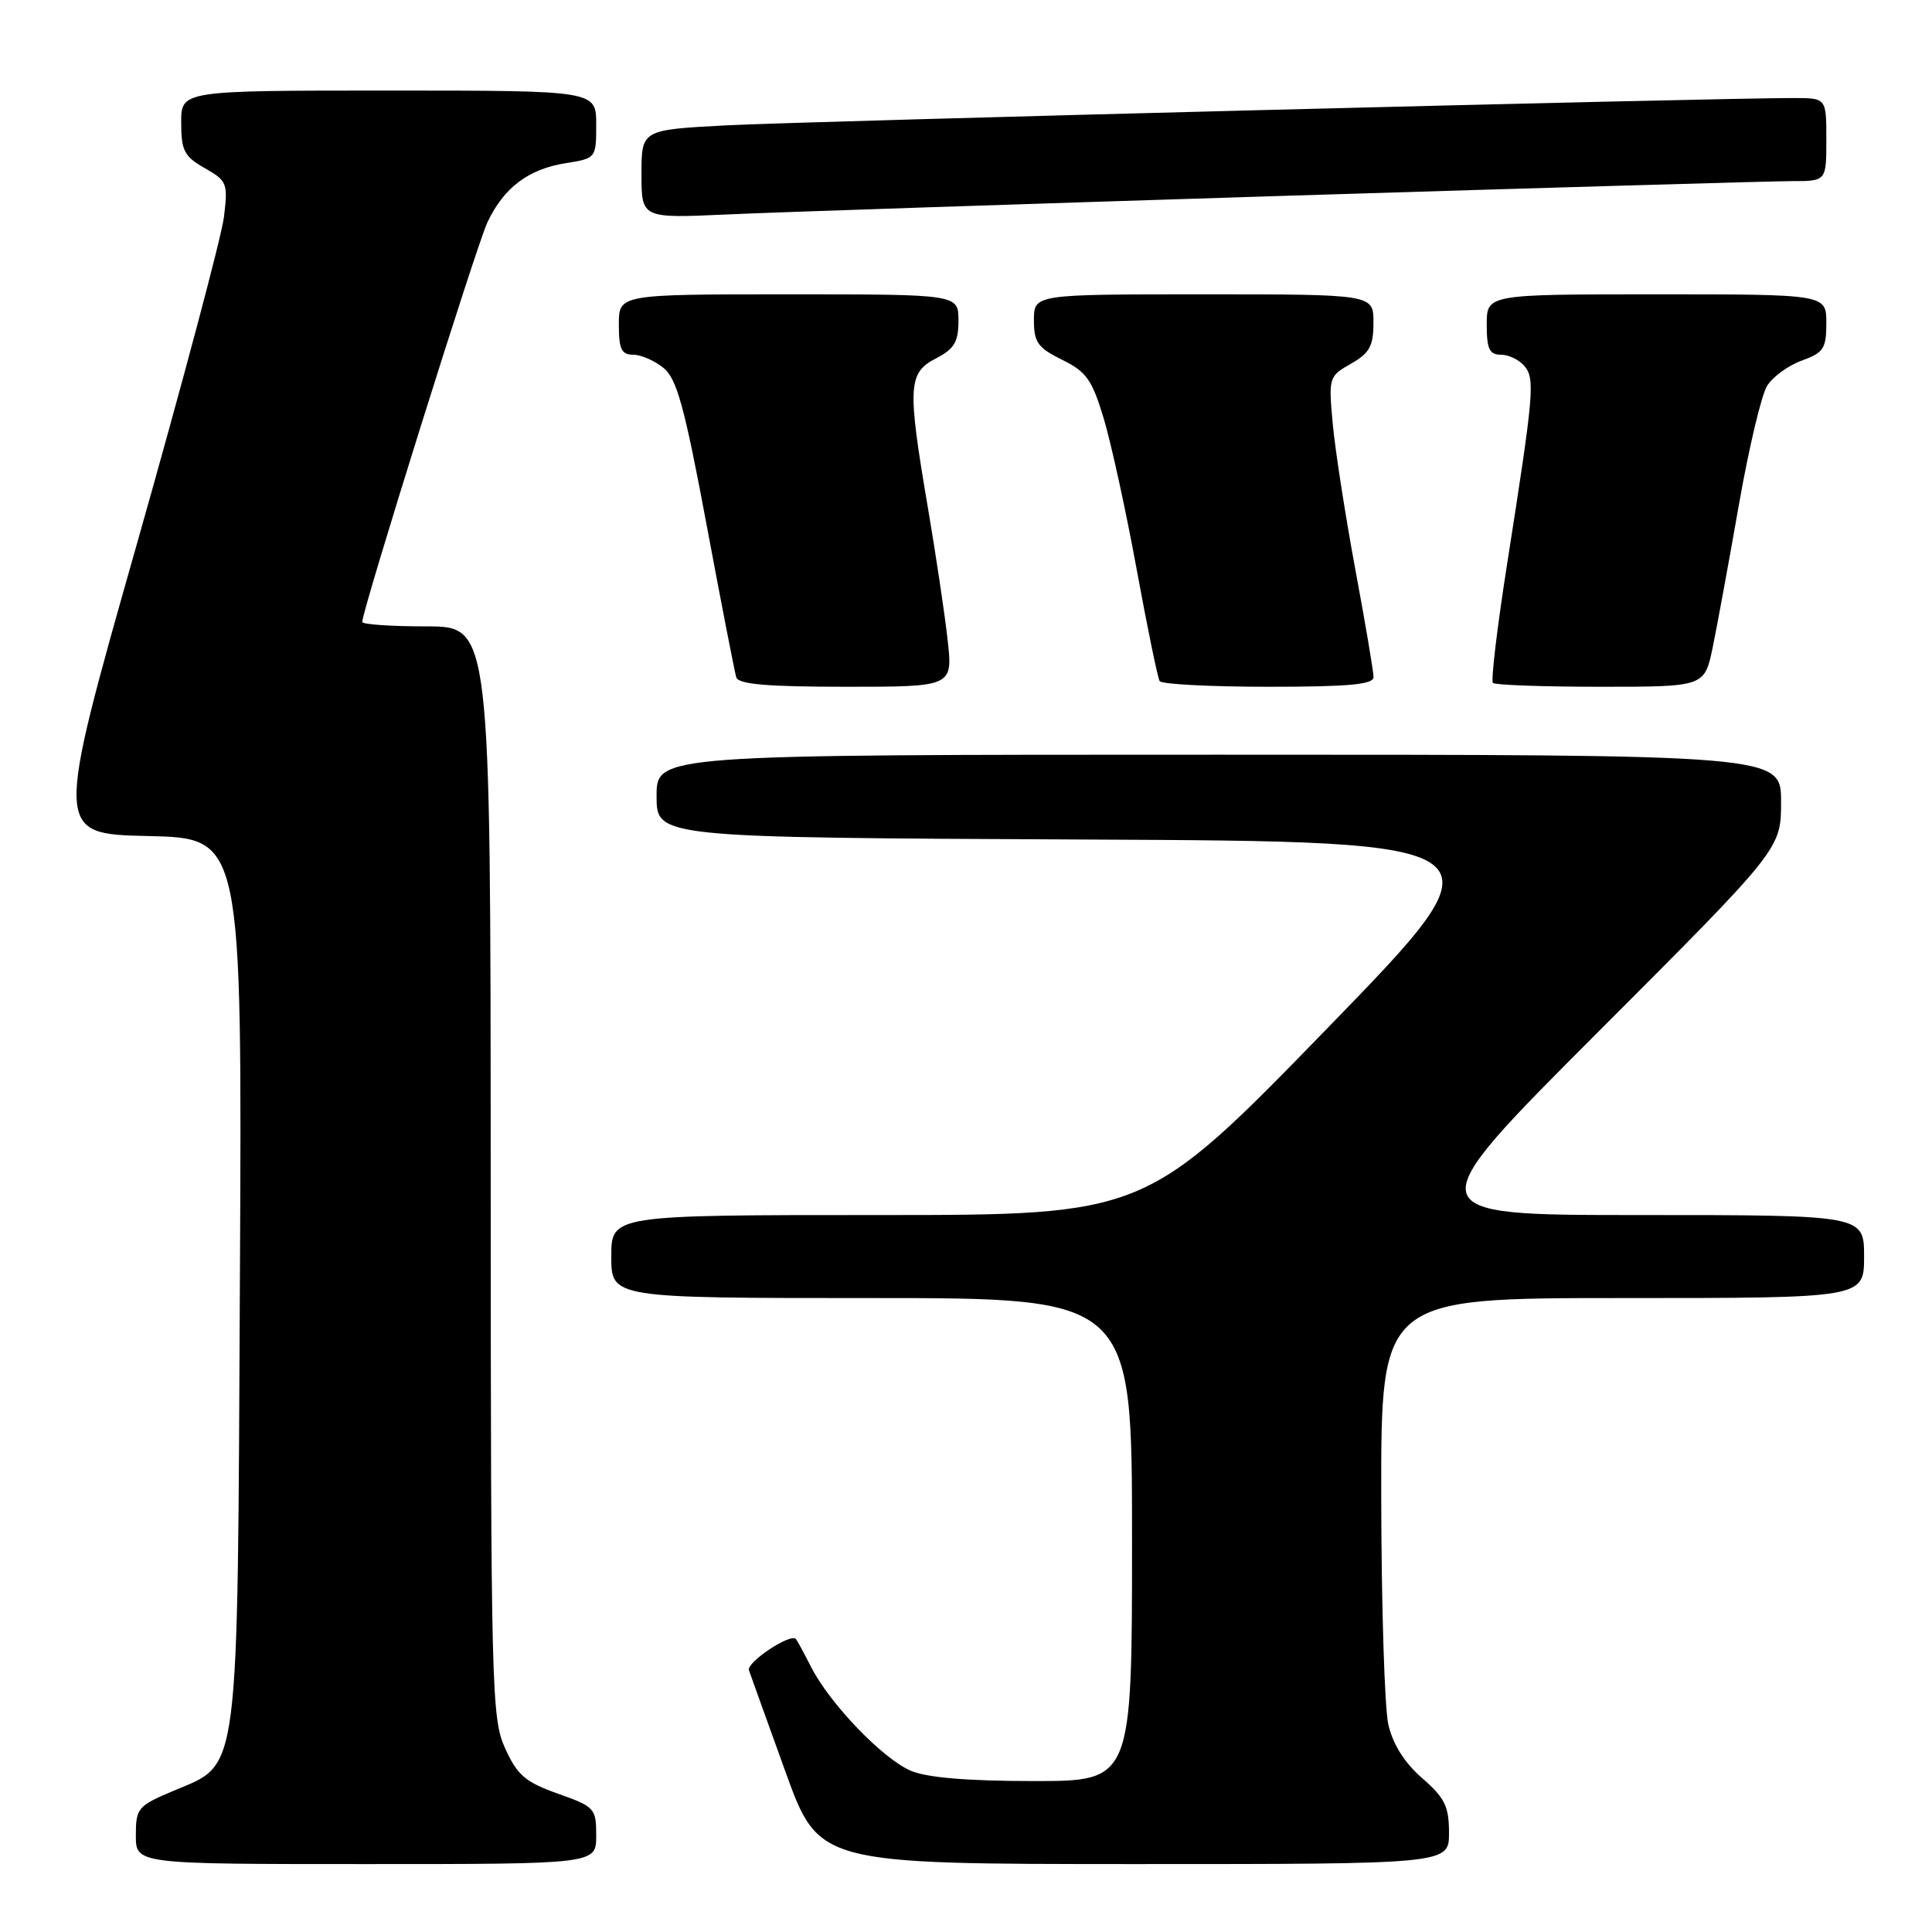 <?xml version="1.0" encoding="UTF-8" standalone="no"?>
<!DOCTYPE svg PUBLIC "-//W3C//DTD SVG 1.1//EN" "http://www.w3.org/Graphics/SVG/1.1/DTD/svg11.dtd" >
<svg xmlns="http://www.w3.org/2000/svg" xmlns:xlink="http://www.w3.org/1999/xlink" version="1.1" viewBox="0 0 256 256">
 <g >
 <path fill="currentColor"
d=" M 79.00 243.23 C 79.00 239.61 78.81 239.40 73.92 237.67 C 69.61 236.13 68.55 235.23 66.94 231.68 C 65.13 227.70 65.04 224.04 65.02 155.25 C 65.00 83.00 65.00 83.00 56.50 83.00 C 51.83 83.00 48.00 82.74 48.00 82.41 C 48.00 80.84 63.14 32.50 64.59 29.45 C 66.77 24.85 70.00 22.41 74.97 21.62 C 78.98 20.98 79.00 20.96 79.00 16.49 C 79.00 12.00 79.00 12.00 51.50 12.00 C 24.00 12.00 24.00 12.00 24.01 16.25 C 24.01 19.96 24.41 20.73 27.13 22.28 C 30.10 23.96 30.22 24.28 29.67 28.78 C 29.35 31.37 24.17 50.82 18.16 72.00 C 7.23 110.50 7.23 110.50 19.65 110.78 C 32.08 111.06 32.08 111.06 31.79 169.28 C 31.46 236.41 31.82 233.56 23.02 237.28 C 18.25 239.29 18.00 239.58 18.00 243.20 C 18.00 247.00 18.00 247.00 48.50 247.00 C 79.00 247.00 79.00 247.00 79.00 243.23 Z  M 192.00 242.86 C 192.00 239.35 191.45 238.23 188.44 235.61 C 186.10 233.57 184.56 231.13 183.96 228.50 C 183.46 226.30 183.04 212.69 183.02 198.25 C 183.00 172.00 183.00 172.00 215.00 172.00 C 247.00 172.00 247.00 172.00 247.00 166.50 C 247.00 161.00 247.00 161.00 217.26 161.00 C 187.52 161.00 187.52 161.00 211.76 136.74 C 236.00 112.48 236.00 112.48 236.00 106.24 C 236.00 100.00 236.00 100.00 161.50 100.00 C 87.00 100.00 87.00 100.00 87.00 105.49 C 87.00 110.98 87.00 110.98 143.47 111.24 C 199.93 111.50 199.93 111.50 175.88 136.25 C 151.83 161.00 151.83 161.00 116.41 161.00 C 81.00 161.00 81.00 161.00 81.00 166.50 C 81.00 172.00 81.00 172.00 115.50 172.00 C 150.00 172.00 150.00 172.00 150.00 204.00 C 150.00 236.00 150.00 236.00 136.97 236.00 C 128.27 236.00 122.87 235.55 120.72 234.65 C 117.00 233.08 109.95 225.76 107.46 220.86 C 106.52 219.01 105.62 217.35 105.47 217.18 C 104.76 216.36 98.88 220.27 99.24 221.32 C 99.46 221.97 101.64 228.01 104.07 234.75 C 108.50 246.99 108.50 246.99 150.25 247.00 C 192.00 247.00 192.00 247.00 192.00 242.86 Z  M 125.56 84.75 C 125.18 81.31 123.99 73.39 122.93 67.15 C 120.22 51.21 120.32 49.41 124.00 47.50 C 126.46 46.23 127.00 45.32 127.00 42.47 C 127.00 39.00 127.00 39.00 104.50 39.00 C 82.00 39.00 82.00 39.00 82.00 43.00 C 82.00 46.26 82.35 47.00 83.89 47.00 C 84.93 47.00 86.74 47.79 87.92 48.75 C 89.68 50.19 90.70 53.88 93.62 69.50 C 95.57 79.95 97.35 89.06 97.56 89.75 C 97.84 90.67 101.64 91.00 112.10 91.00 C 126.26 91.00 126.26 91.00 125.56 84.75 Z  M 182.00 89.72 C 182.00 89.01 180.92 82.60 179.59 75.47 C 178.27 68.34 176.92 59.66 176.60 56.20 C 176.03 50.00 176.07 49.87 179.00 48.20 C 181.48 46.79 181.99 45.86 181.99 42.75 C 182.00 39.00 182.00 39.00 159.50 39.00 C 137.00 39.00 137.00 39.00 137.00 42.42 C 137.00 45.37 137.51 46.08 140.73 47.67 C 143.95 49.25 144.70 50.31 146.24 55.42 C 147.22 58.67 149.19 67.67 150.61 75.42 C 152.03 83.16 153.40 89.84 153.66 90.25 C 153.91 90.66 160.39 91.00 168.06 91.00 C 178.72 91.00 182.00 90.70 182.00 89.72 Z  M 226.95 85.75 C 227.54 82.86 229.10 74.38 230.41 66.90 C 231.72 59.42 233.40 52.32 234.15 51.13 C 234.89 49.93 236.96 48.42 238.75 47.78 C 241.64 46.73 242.00 46.18 242.00 42.80 C 242.00 39.00 242.00 39.00 219.50 39.00 C 197.00 39.00 197.00 39.00 197.00 43.00 C 197.00 46.25 197.35 47.00 198.88 47.00 C 199.91 47.00 201.32 47.68 202.00 48.51 C 203.42 50.21 203.25 52.08 199.70 74.74 C 198.38 83.12 197.54 90.21 197.82 90.49 C 198.10 90.77 204.53 91.00 212.10 91.00 C 225.86 91.00 225.86 91.00 226.95 85.75 Z  M 170.16 25.95 C 204.62 24.88 234.88 24.00 237.41 24.00 C 242.00 24.00 242.00 24.00 242.00 18.50 C 242.00 13.00 242.00 13.00 237.75 12.99 C 228.02 12.96 106.60 16.07 96.25 16.61 C 85.00 17.20 85.00 17.20 85.00 23.06 C 85.00 28.93 85.00 28.93 96.25 28.42 C 102.44 28.13 135.70 27.03 170.16 25.95 Z "/>
</g>
</svg>